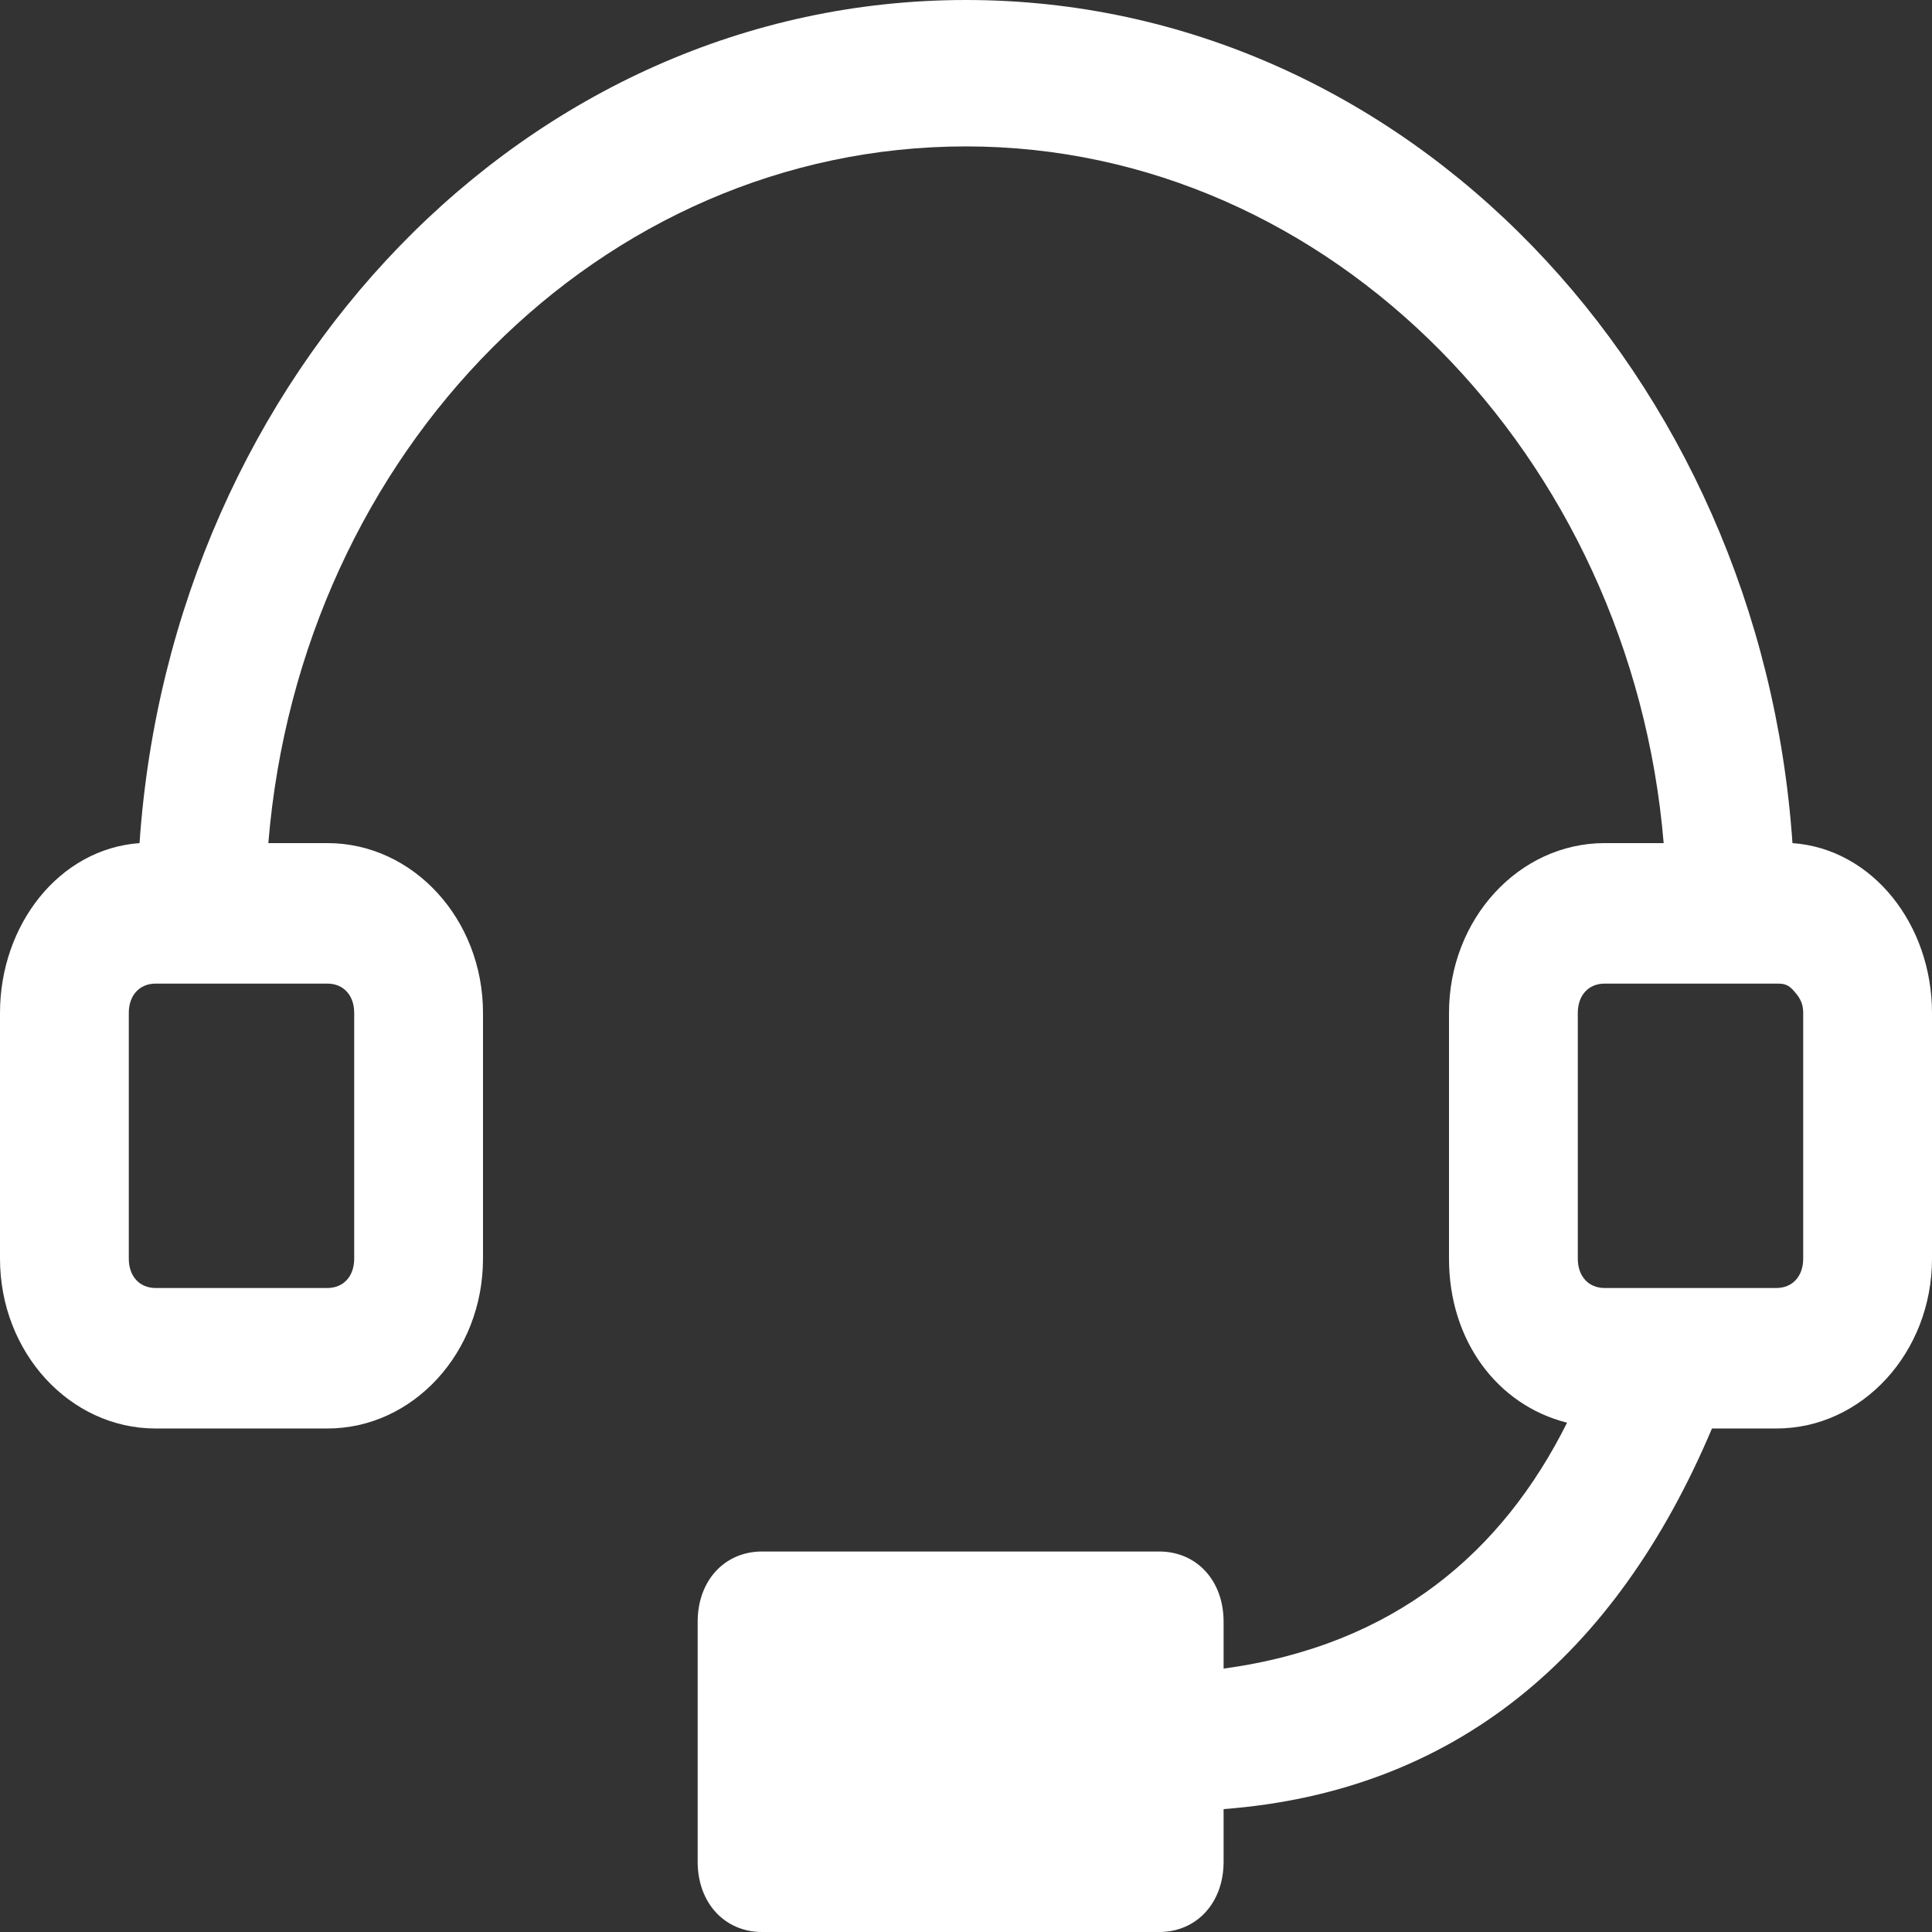 <svg width="18" height="18" viewBox="0 0 18 18" fill="none" xmlns="http://www.w3.org/2000/svg">
  <rect x="0" y="0" width="18" height="18" fill="#333333" stroke="none"/>
  <path fillRule="evenodd" clipRule="evenodd"
    d="M16.8 11.727C16.8 11.891 16.7 12 16.55 12H16.35H15.1H14.95C14.8 12 14.7 11.891 14.7 11.727V9.437C14.7 9.273 14.8 9.164 14.95 9.164H15.5H16.55C16.6 9.164 16.65 9.164 16.7 9.218C16.75 9.273 16.8 9.328 16.8 9.437V11.727ZM7.7 16.691H10.2V15.764H7.7V16.691ZM3.3 9.437V11.727C3.3 11.891 3.2 12 3.05 12H1.45C1.3 12 1.2 11.891 1.2 11.727V9.437C1.2 9.273 1.3 9.164 1.45 9.164H3.05C3.2 9.164 3.3 9.273 3.3 9.437ZM16.7 7.855C16.4 3.491 13.1 0 9 0C4.9 0 1.6 3.491 1.3 7.855C0.55 7.909 0 8.618 0 9.437V11.727C0 12.6 0.65 13.309 1.45 13.309H3.05C3.85 13.309 4.5 12.6 4.5 11.727V9.437C4.5 8.564 3.85 7.855 3.05 7.855H2.5C2.8 4.2 5.6 1.364 9 1.364C12.4 1.364 15.2 4.255 15.5 7.855H14.95C14.15 7.855 13.5 8.564 13.5 9.437V11.727C13.5 12.491 13.95 13.091 14.6 13.255C14 14.455 13 15.328 11.4 15.546V15.109C11.4 14.727 11.15 14.455 10.8 14.455H7.1C6.75 14.455 6.5 14.727 6.5 15.109V17.346C6.5 17.727 6.75 18 7.1 18H10.8C11.15 18 11.4 17.727 11.4 17.346V16.855C13.55 16.691 15.05 15.437 15.95 13.309H16.55C17.35 13.309 18 12.6 18 11.727V9.437C18 8.618 17.45 7.909 16.7 7.855Z"
    fill="white" />
</svg>